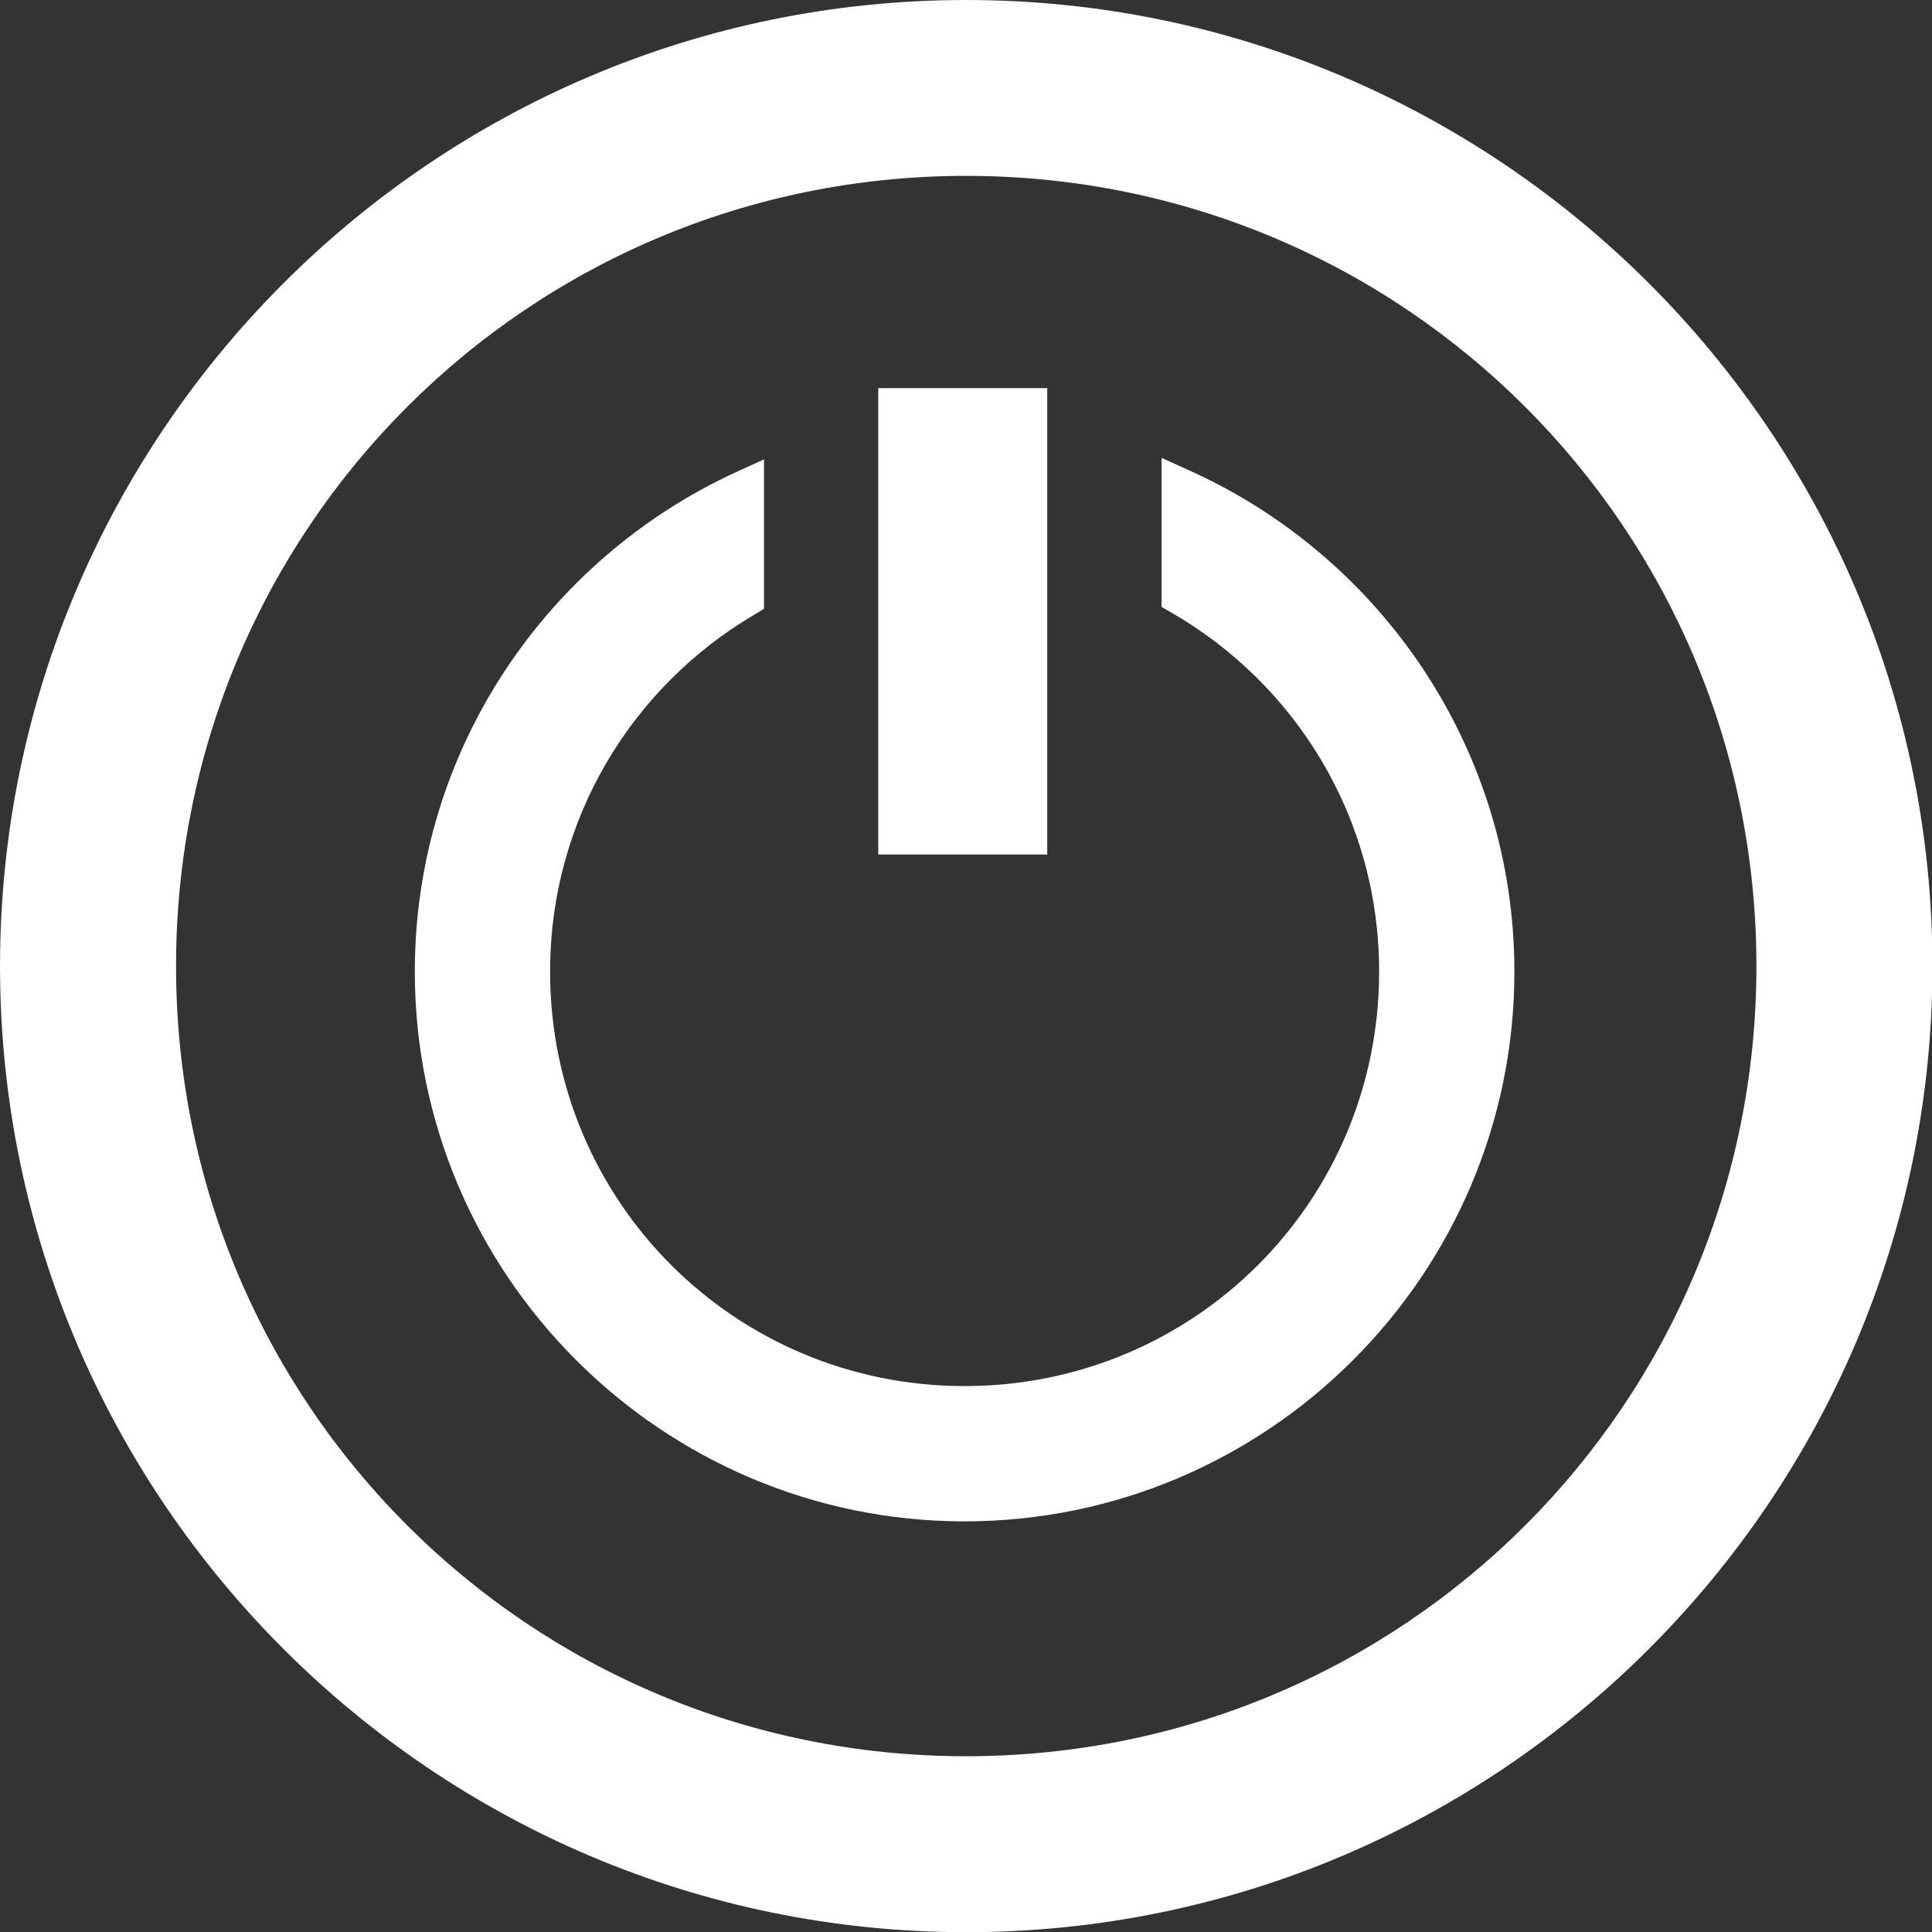 <?xml version="1.0" encoding="UTF-8" standalone="no"?>
<!-- Generator: Adobe Illustrator 16.0.0, SVG Export Plug-In . SVG Version: 6.00 Build 0)  -->

<svg
   xmlns:dc="http://purl.org/dc/elements/1.1/"
   xmlns:cc="http://creativecommons.org/ns#"
   xmlns:rdf="http://www.w3.org/1999/02/22-rdf-syntax-ns#"
   xmlns:svg="http://www.w3.org/2000/svg"
   xmlns="http://www.w3.org/2000/svg"
   xmlns:sodipodi="http://sodipodi.sourceforge.net/DTD/sodipodi-0.dtd"
   xmlns:inkscape="http://www.inkscape.org/namespaces/inkscape"
   version="1.1"
   id="Capa_1"
   x="0px"
   y="0px"
   width="20"
   height="20"
   viewBox="0 0 20 20"
   xml:space="preserve"
   sodipodi:docname="apagar.svg"
   inkscape:version="0.92.2 (5c3e80d, 2017-08-06)"><rect x="0" y="0" width="20" height="20" fill="#333333" stroke="none"/><defs
     id="defs39" /><sodipodi:namedview
     pagecolor="#ffffff"
     bordercolor="#666666"
     borderopacity="1"
     objecttolerance="10"
     gridtolerance="10"
     guidetolerance="10"
     inkscape:pageopacity="0"
     inkscape:pageshadow="2"
     inkscape:window-width="1366"
     inkscape:window-height="705"
     id="namedview37"
     showgrid="false"
     fit-margin-top="0"
     fit-margin-left="0"
     fit-margin-right="0"
     fit-margin-bottom="0"
     inkscape:zoom="3.3209563"
     inkscape:cx="40.733507"
     inkscape:cy="-14.388926"
     inkscape:window-x="-8"
     inkscape:window-y="1072"
     inkscape:window-maximized="1"
     inkscape:current-layer="g845" /><g
     id="g6"
     transform="translate(-35.956,-381.998)" /><g
     id="g8"
     transform="translate(-35.956,-381.998)" /><g
     id="g10"
     transform="translate(-35.956,-381.998)" /><g
     id="g12"
     transform="translate(-35.956,-381.998)" /><g
     id="g14"
     transform="translate(-35.956,-381.998)" /><g
     id="g16"
     transform="translate(-35.956,-381.998)" /><g
     id="g18"
     transform="translate(-35.956,-381.998)" /><g
     id="g20"
     transform="translate(-35.956,-381.998)" /><g
     id="g22"
     transform="translate(-35.956,-381.998)" /><g
     id="g24"
     transform="translate(-35.956,-381.998)" /><g
     id="g26"
     transform="translate(-35.956,-381.998)" /><g
     id="g28"
     transform="translate(-35.956,-381.998)" /><g
     id="g30"
     transform="translate(-35.956,-381.998)" /><g
     id="g32"
     transform="translate(-35.956,-381.998)" /><g
     id="g34"
     transform="translate(-35.956,-381.998)" /><g
     id="g839"
     style="fill:#000000;stroke:#000000;stroke-width:0.728;stroke-miterlimit:4;stroke-dasharray:none"
     transform="matrix(0.687,0,0,0.687,5.588,0.69)" /><g
     id="g845"
     transform="translate(0,-5)"><g
       id="g855"
       style="fill:#ffffff;fill-opacity:1"
       transform="matrix(0.802,0,0,0.802,-0.023,4.976)"><path
         sodipodi:nodetypes="cccsssccccssscc"
         inkscape:connector-curvature="0"
         id="path831"
         d="m 15.022,5.94 v 1.924 l 0.125,0.072 c 1.603,0.923 2.683,2.644 2.683,4.635 0,2.966 -2.385,5.35 -5.351,5.35 -2.966,0 -5.35,-2.384 -5.35,-5.35 0,-1.972 1.06,-3.68 2.639,-4.609 L 9.89,7.889 V 5.959 l -0.354,0.162 c -2.447,1.121 -4.153,3.589 -4.153,6.45 0,3.91 3.186,7.096 7.096,7.096 3.91,0 7.097,-3.186 7.097,-7.096 0,-2.879 -1.73,-5.362 -4.203,-6.472 z"
         style="color:#000000;font-style:normal;font-variant:normal;font-weight:normal;font-stretch:normal;font-size:medium;line-height:normal;font-family:sans-serif;font-variant-ligatures:normal;font-variant-position:normal;font-variant-caps:normal;font-variant-numeric:normal;font-variant-alternates:normal;font-feature-settings:normal;text-indent:0;text-align:start;text-decoration:none;text-decoration-line:none;text-decoration-style:solid;text-decoration-color:#000000;letter-spacing:normal;word-spacing:normal;text-transform:none;writing-mode:lr-tb;direction:ltr;text-orientation:mixed;dominant-baseline:auto;baseline-shift:baseline;text-anchor:start;white-space:normal;shape-padding:0;clip-rule:nonzero;display:inline;overflow:visible;visibility:visible;opacity:1;isolation:auto;mix-blend-mode:normal;color-interpolation:sRGB;color-interpolation-filters:linearRGB;solid-color:#000000;solid-opacity:1;vector-effect:none;fill:#ffffff;fill-opacity:1;fill-rule:nonzero;stroke:none;stroke-width:0.5;stroke-linecap:butt;stroke-linejoin:miter;stroke-miterlimit:4;stroke-dasharray:none;stroke-dashoffset:0;stroke-opacity:1;paint-order:fill markers stroke;color-rendering:auto;image-rendering:auto;shape-rendering:auto;text-rendering:auto;enable-background:accumulate" /><path
         sodipodi:nodetypes="ccccc"
         inkscape:connector-curvature="0"
         id="rect834"
         d="m 11.365,5.04 v 6.02 h 2.181 V 5.04 Z"
         style="color:#000000;font-style:normal;font-variant:normal;font-weight:normal;font-stretch:normal;font-size:medium;line-height:normal;font-family:sans-serif;font-variant-ligatures:normal;font-variant-position:normal;font-variant-caps:normal;font-variant-numeric:normal;font-variant-alternates:normal;font-feature-settings:normal;text-indent:0;text-align:start;text-decoration:none;text-decoration-line:none;text-decoration-style:solid;text-decoration-color:#000000;letter-spacing:normal;word-spacing:normal;text-transform:none;writing-mode:lr-tb;direction:ltr;text-orientation:mixed;dominant-baseline:auto;baseline-shift:baseline;text-anchor:start;white-space:normal;shape-padding:0;clip-rule:nonzero;display:inline;overflow:visible;visibility:visible;opacity:1;isolation:auto;mix-blend-mode:normal;color-interpolation:sRGB;color-interpolation-filters:linearRGB;solid-color:#000000;solid-opacity:1;vector-effect:none;fill:#ffffff;fill-opacity:1;fill-rule:nonzero;stroke:none;stroke-width:0.5;stroke-linecap:butt;stroke-linejoin:miter;stroke-miterlimit:4;stroke-dasharray:none;stroke-dashoffset:0;stroke-opacity:1;paint-order:fill markers stroke;color-rendering:auto;image-rendering:auto;shape-rendering:auto;text-rendering:auto;enable-background:accumulate" /><g
         transform="translate(-0.036,-0.018)"
         id="g842"
         style="fill:#ffffff;fill-opacity:1"><path
           inkscape:connector-curvature="0"
           id="path831-2"
           d="m 12.535,0.048 c -6.874,0 -12.47,5.596 -12.47,12.47 0,6.874 5.596,12.47 12.47,12.47 6.874,0 12.473,-5.596 12.473,-12.47 0,-6.874 -5.599,-12.47 -12.473,-12.47 z m 0,2.27 c 5.647,0 10.201,4.554 10.201,10.201 0,5.647 -4.554,10.198 -10.201,10.198 -5.647,0 -10.198,-4.552 -10.198,-10.198 0,-5.647 4.552,-10.201 10.198,-10.201 z"
           style="color:#000000;font-style:normal;font-variant:normal;font-weight:normal;font-stretch:normal;font-size:medium;line-height:normal;font-family:sans-serif;font-variant-ligatures:normal;font-variant-position:normal;font-variant-caps:normal;font-variant-numeric:normal;font-variant-alternates:normal;font-feature-settings:normal;text-indent:0;text-align:start;text-decoration:none;text-decoration-line:none;text-decoration-style:solid;text-decoration-color:#000000;letter-spacing:normal;word-spacing:normal;text-transform:none;writing-mode:lr-tb;direction:ltr;text-orientation:mixed;dominant-baseline:auto;baseline-shift:baseline;text-anchor:start;white-space:normal;shape-padding:0;clip-rule:nonzero;display:inline;overflow:visible;visibility:visible;opacity:1;isolation:auto;mix-blend-mode:normal;color-interpolation:sRGB;color-interpolation-filters:linearRGB;solid-color:#000000;solid-opacity:1;vector-effect:none;fill:#ffffff;fill-opacity:1;fill-rule:nonzero;stroke:none;stroke-width:2.271;stroke-linecap:butt;stroke-linejoin:miter;stroke-miterlimit:4;stroke-dasharray:none;stroke-dashoffset:0;stroke-opacity:1;paint-order:fill markers stroke;color-rendering:auto;image-rendering:auto;shape-rendering:auto;text-rendering:auto;enable-background:accumulate" /></g></g></g></svg>